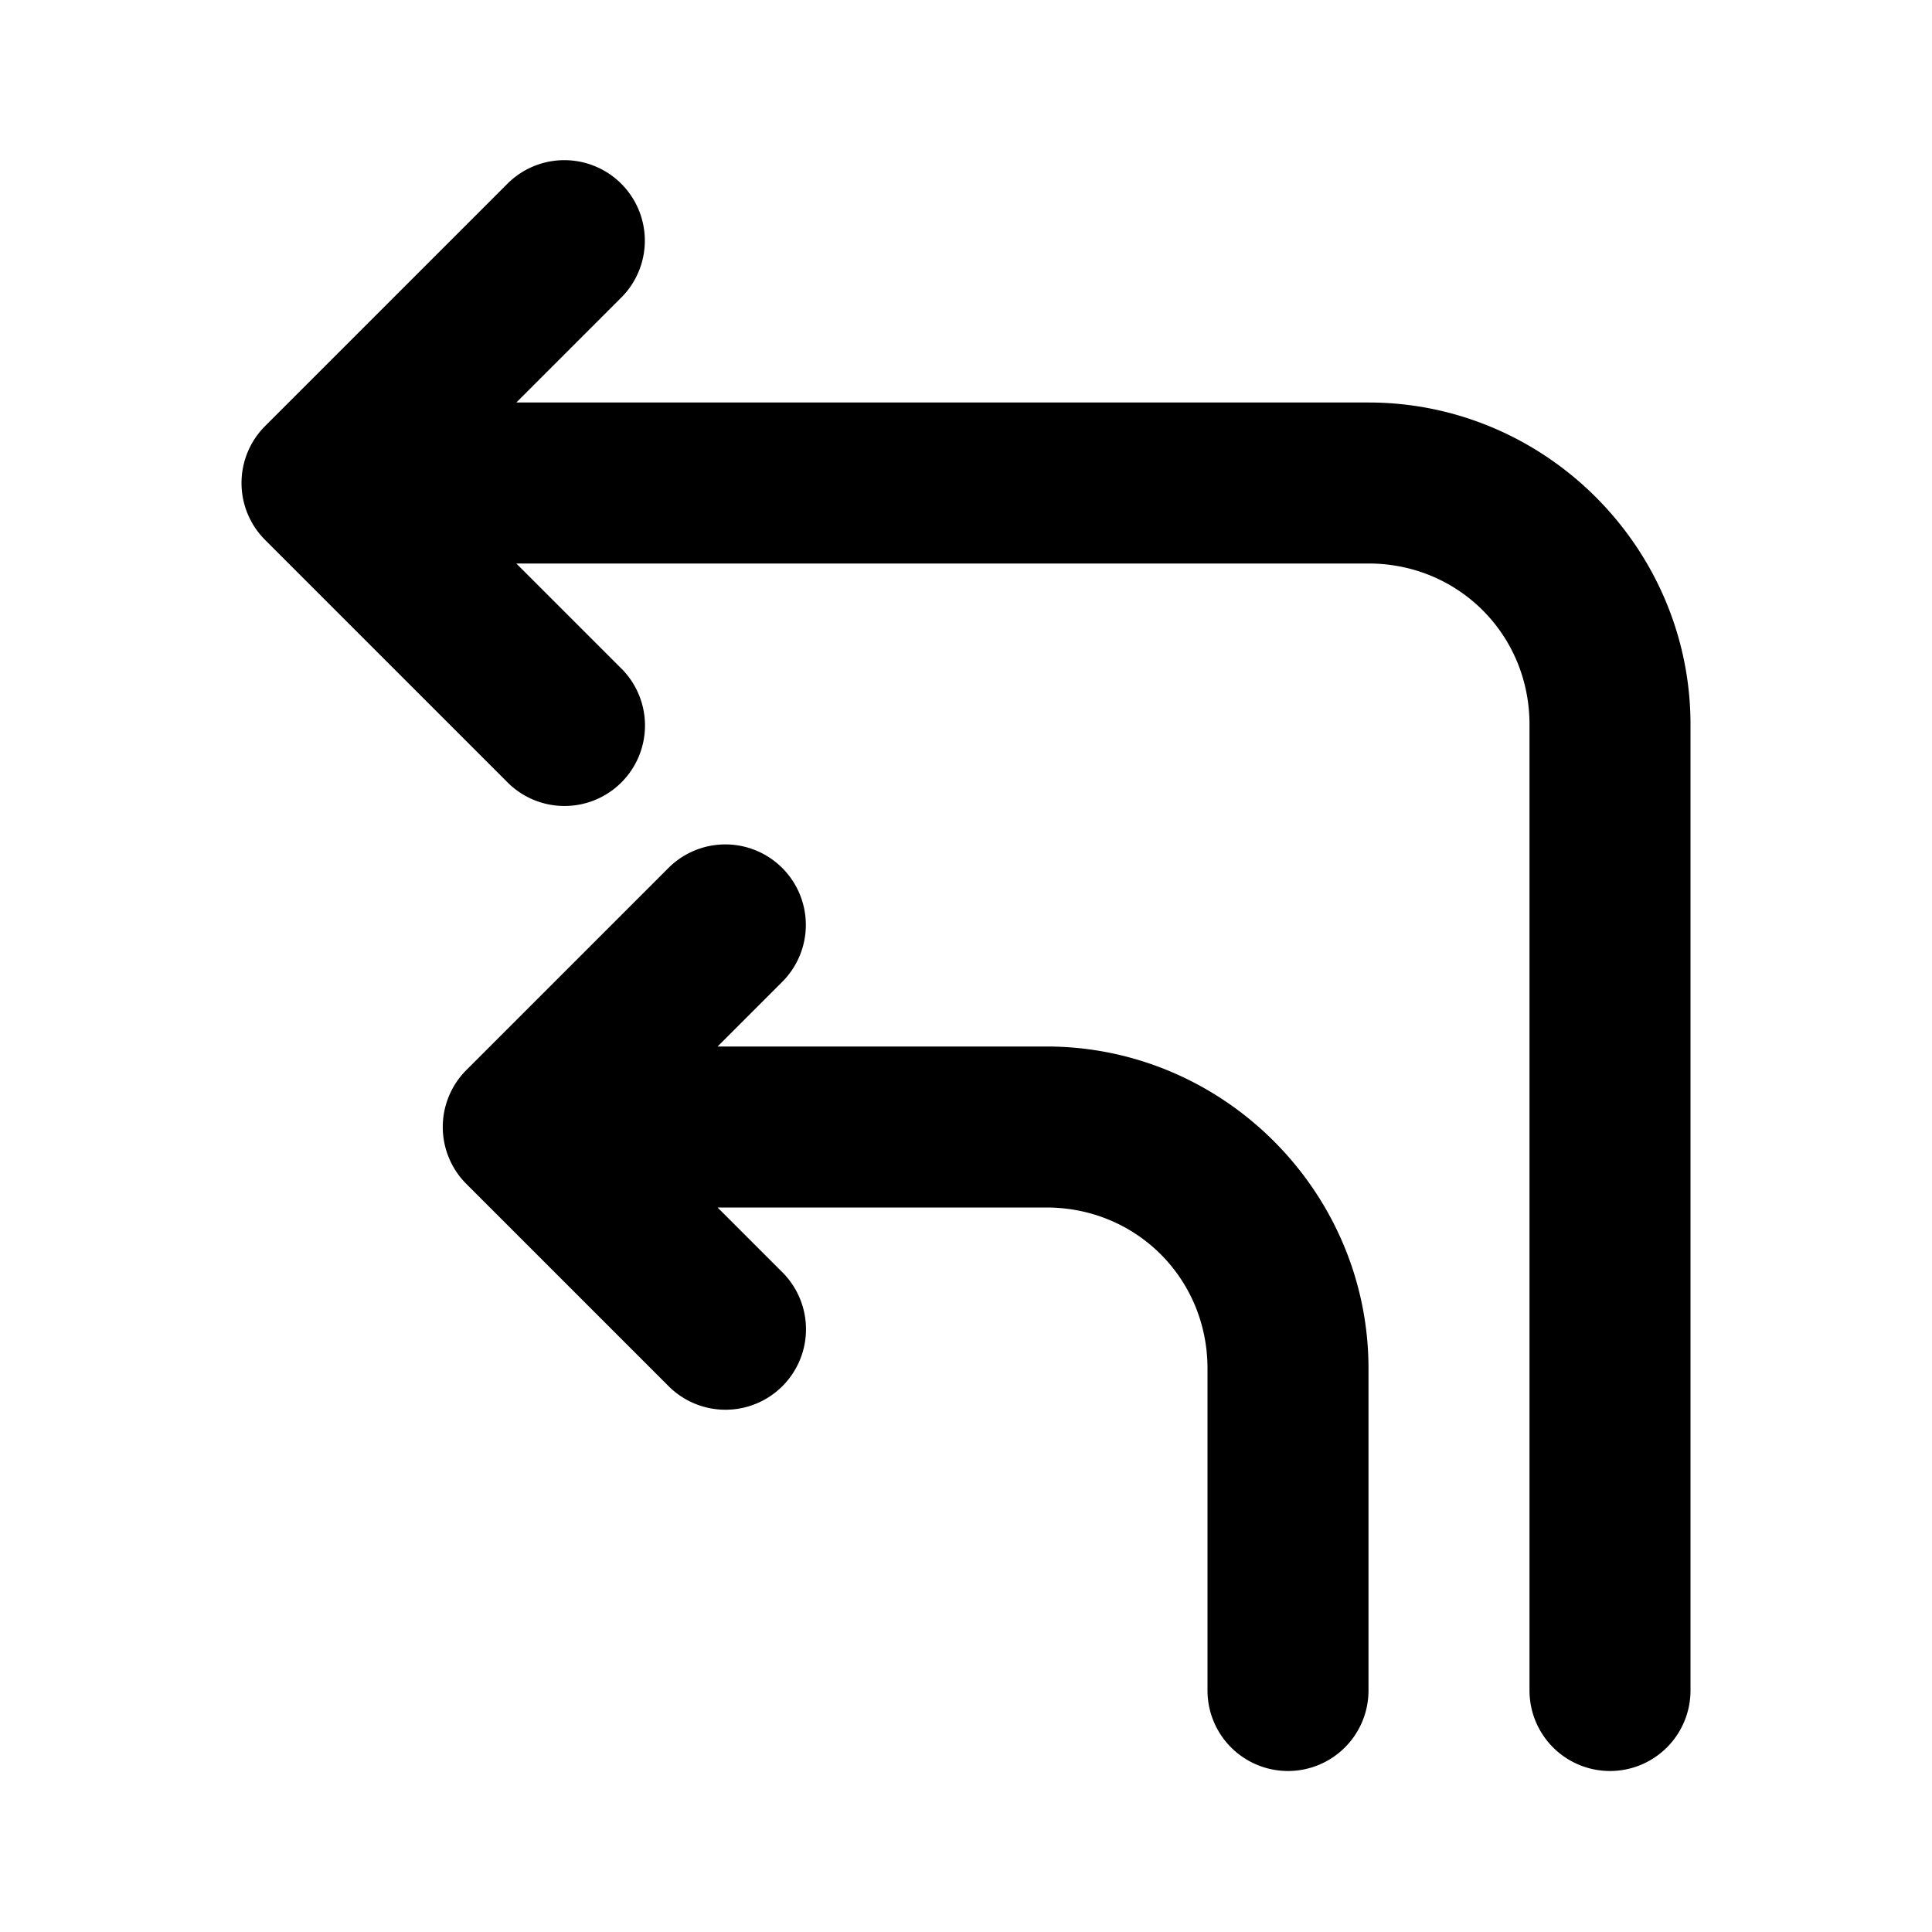 <svg fill="#000000" xmlns="http://www.w3.org/2000/svg"  viewBox="0 0 48 48" width="24px" height="24px"><path d="M 13.961 3.98 A 2 2 0 0 0 12.586 4.586 L 6.586 10.586 A 2 2 0 0 0 6.586 13.414 L 12.586 19.414 A 2 2 0 1 0 15.414 16.586 L 12.828 14 L 34 14 C 36.233 14 38 15.767 38 18 L 38 42 A 2 2 0 1 0 42 42 L 42 18 C 42 13.605 38.395 10 34 10 L 12.828 10 L 15.414 7.414 A 2 2 0 0 0 13.961 3.98 z M 17.961 20.98 A 2 2 0 0 0 16.586 21.586 L 11.586 26.586 A 2 2 0 0 0 11.586 29.414 L 16.586 34.414 A 2 2 0 1 0 19.414 31.586 L 17.828 30 L 26 30 C 28.233 30 30 31.767 30 34 L 30 42 A 2 2 0 1 0 34 42 L 34 34 C 34 29.605 30.395 26 26 26 L 17.828 26 L 19.414 24.414 A 2 2 0 0 0 17.961 20.98 z"/></svg>